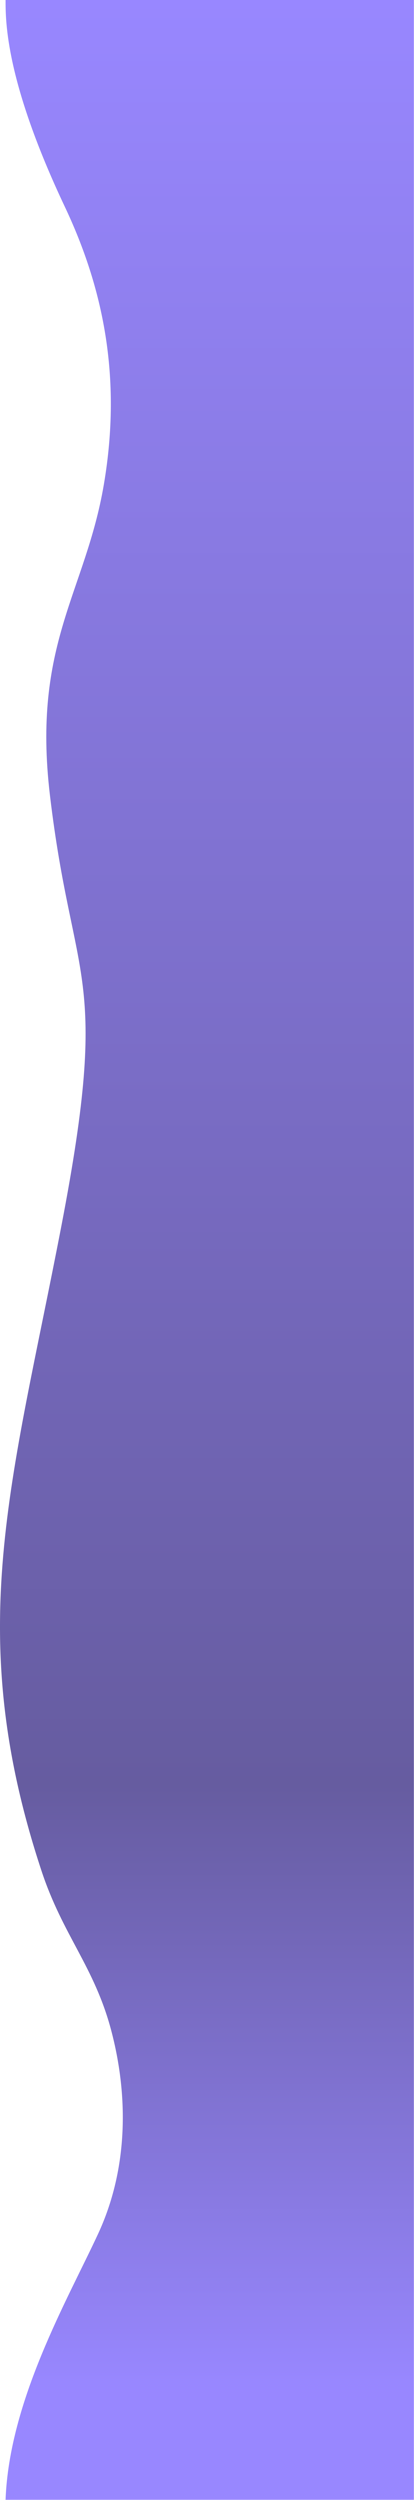 <svg width="1191" height="7182" viewBox="0 0 1191 7182" fill="none" xmlns="http://www.w3.org/2000/svg">
<path d="M1190.59 7181.5H16.004C26.663 6896.19 193.498 6608.5 282.001 6418C370.504 6227.5 368.504 6017 320.004 5833.5C271.504 5650 180.857 5560.54 119.471 5375C-107.873 4687.84 33.938 4262.5 176.471 3522.5C319.004 2782.5 209.504 2839.5 143.633 2284.48C91.955 1849.06 246.039 1702.31 298.849 1391.4C351.659 1080.5 294.947 823.286 186.504 594C16.005 233.502 16.004 62.501 16.004 0H1190.59V6471L1190.59 7181.5Z" fill="url(#paint0_linear_406_22)"/>
<defs>
<linearGradient id="paint0_linear_406_22" x1="595.295" y1="0" x2="595.295" y2="7181.5" gradientUnits="userSpaceOnUse">
<stop stop-color="#9887FF"/>
<stop offset="0.557" stop-color="#7165B5"/>
<stop offset="0.714" stop-color="#665CA0"/>
<stop offset="0.953" stop-color="#9887FF"/>
</linearGradient>
</defs>
</svg>

